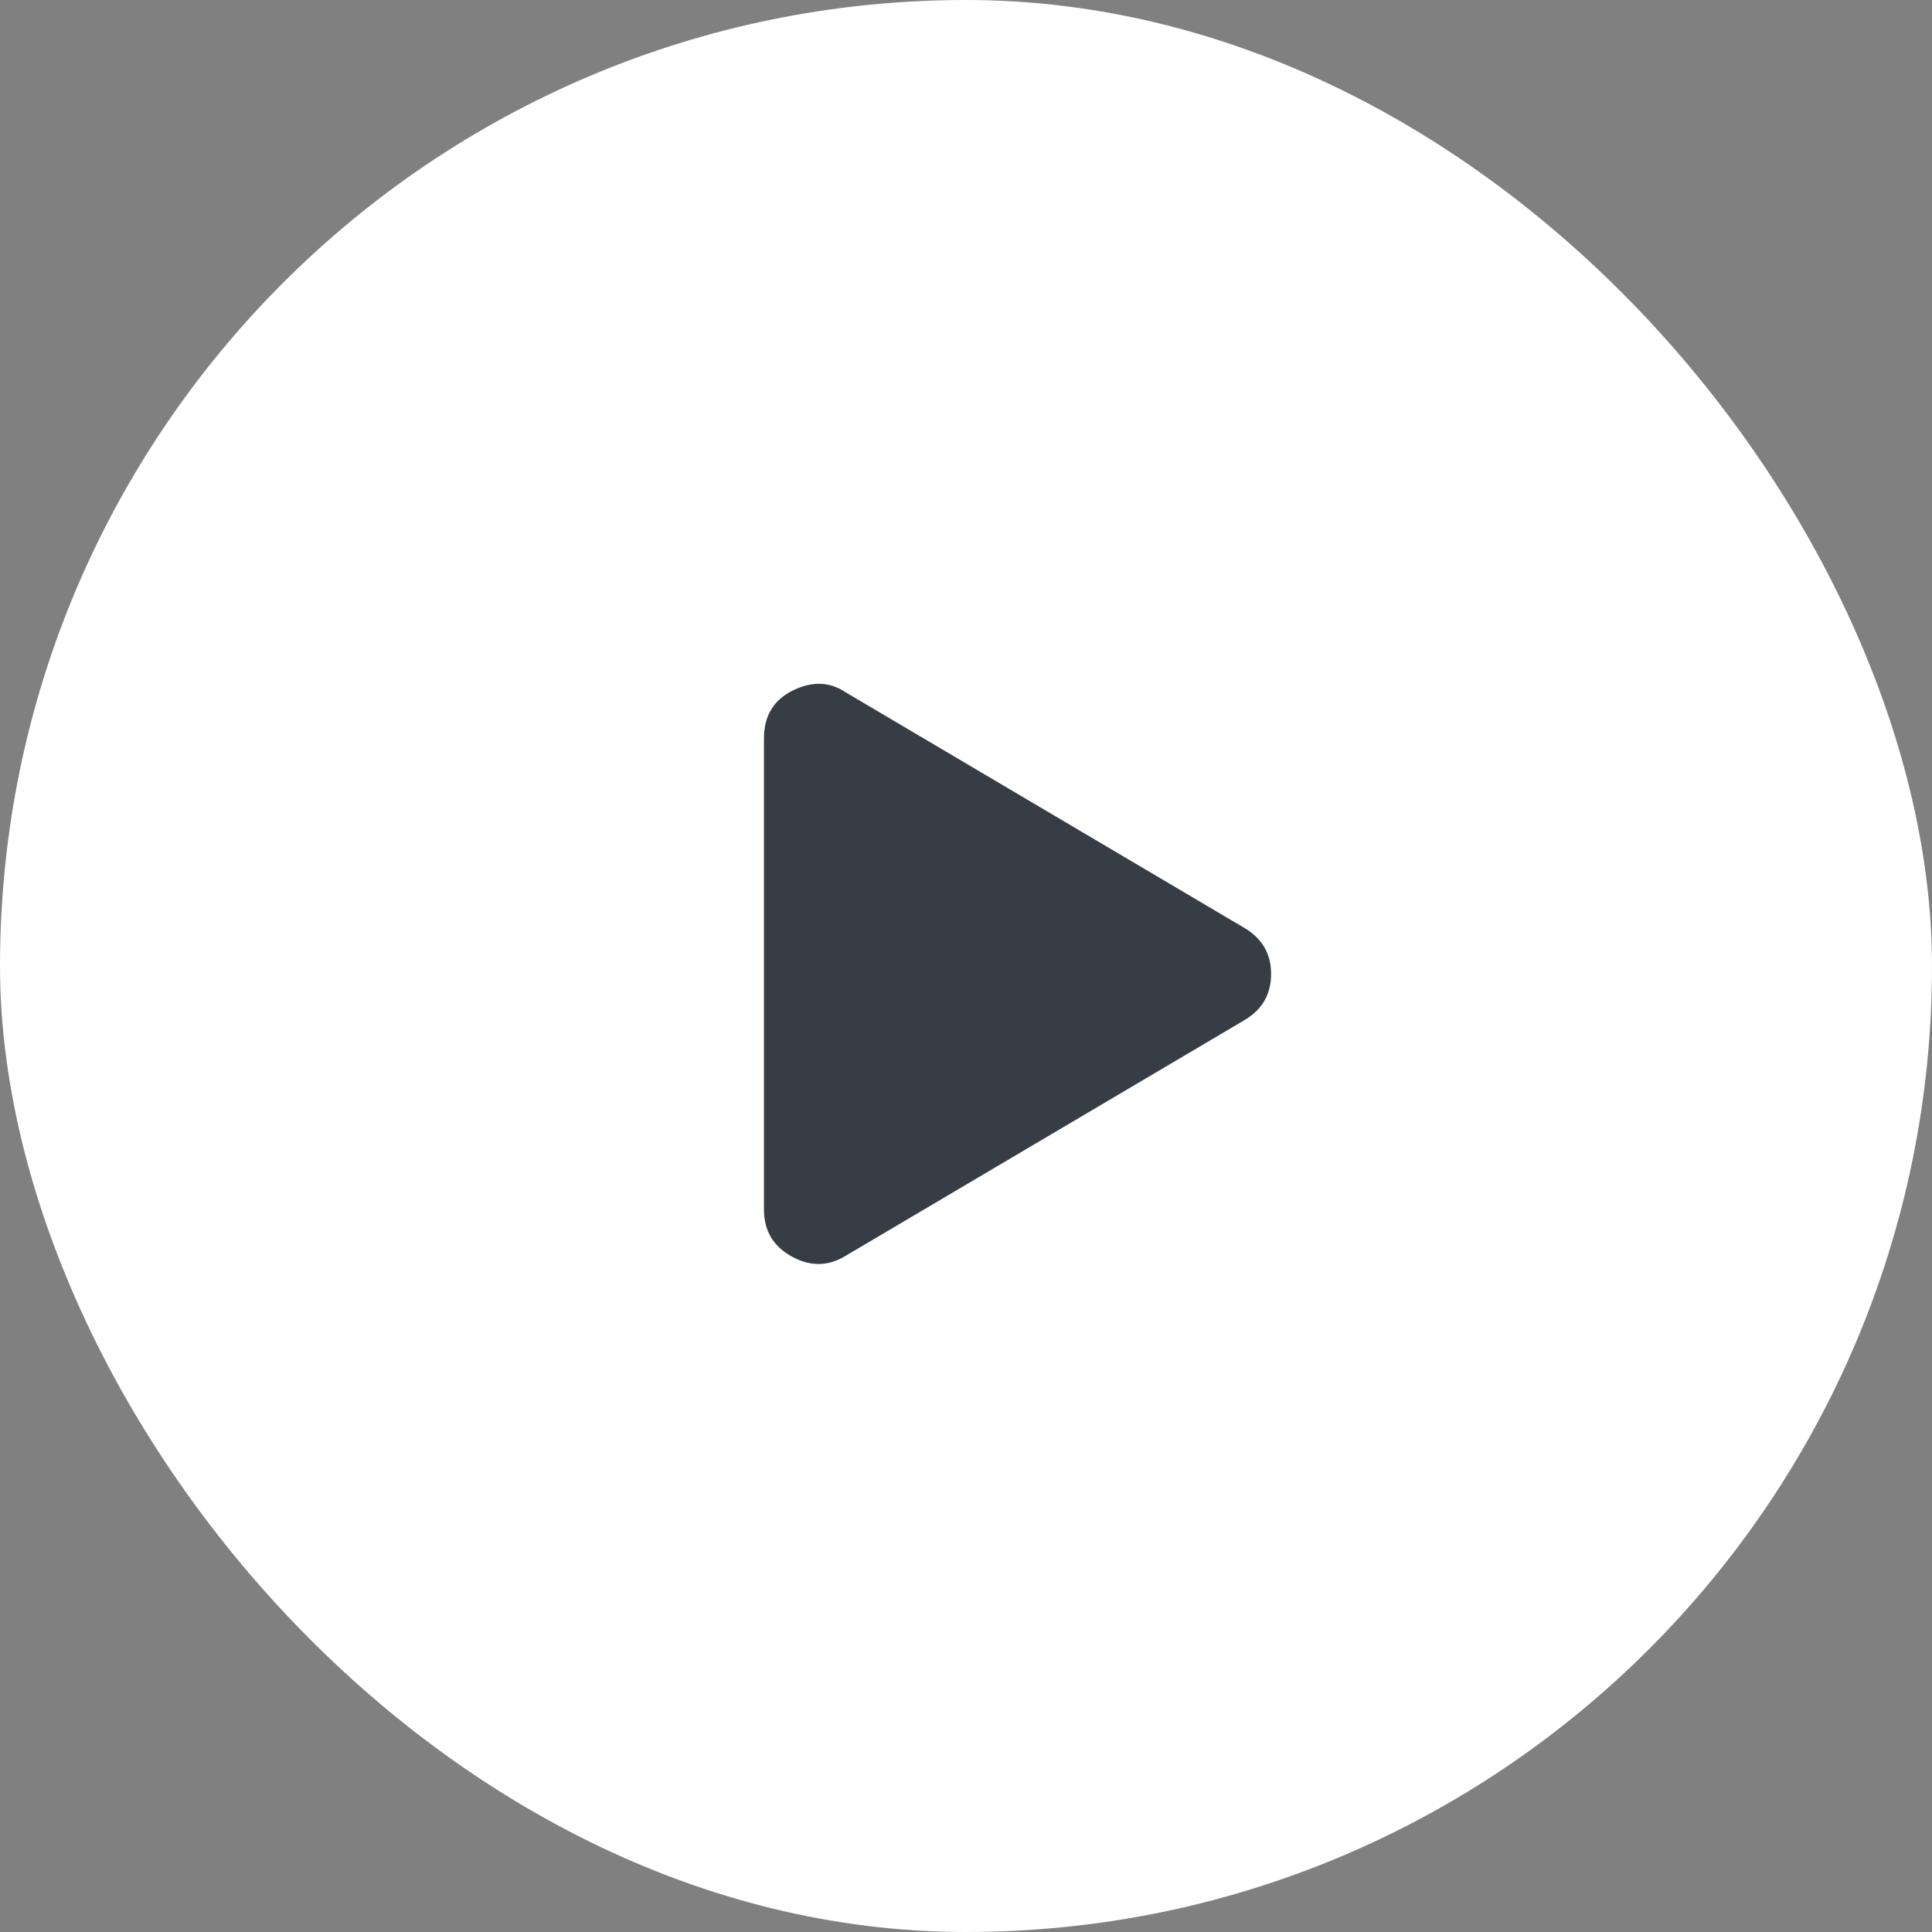 <svg xmlns="http://www.w3.org/2000/svg" width="48" height="48" viewBox="0 0 48 48">
    <rect x="0" y="0" width="48" height="48" fill="#808080" stroke="none"/>
    <g fill="none" fill-rule="evenodd">
        <g>
            <g>
                <g>
                    <g>
                        <g transform="translate(-656 -432) translate(103 204) translate(405 156) translate(134 72) translate(14)">
                            <rect width="48" height="48" fill="#FFF" rx="24"/>
                            <path fill="#363D45" fill-rule="nonzero" d="M19.67 31.217c.458.253.904.249 1.335-.014l9.9-5.85c.45-.262.675-.647.675-1.153s-.225-.89-.675-1.153l-9.9-5.85c-.394-.263-.83-.277-1.308-.042-.478.234-.717.633-.717 1.195v11.7c0 .525.23.914.69 1.167z"/>
                        </g>
                    </g>
                </g>
            </g>
        </g>
    </g>
</svg>

